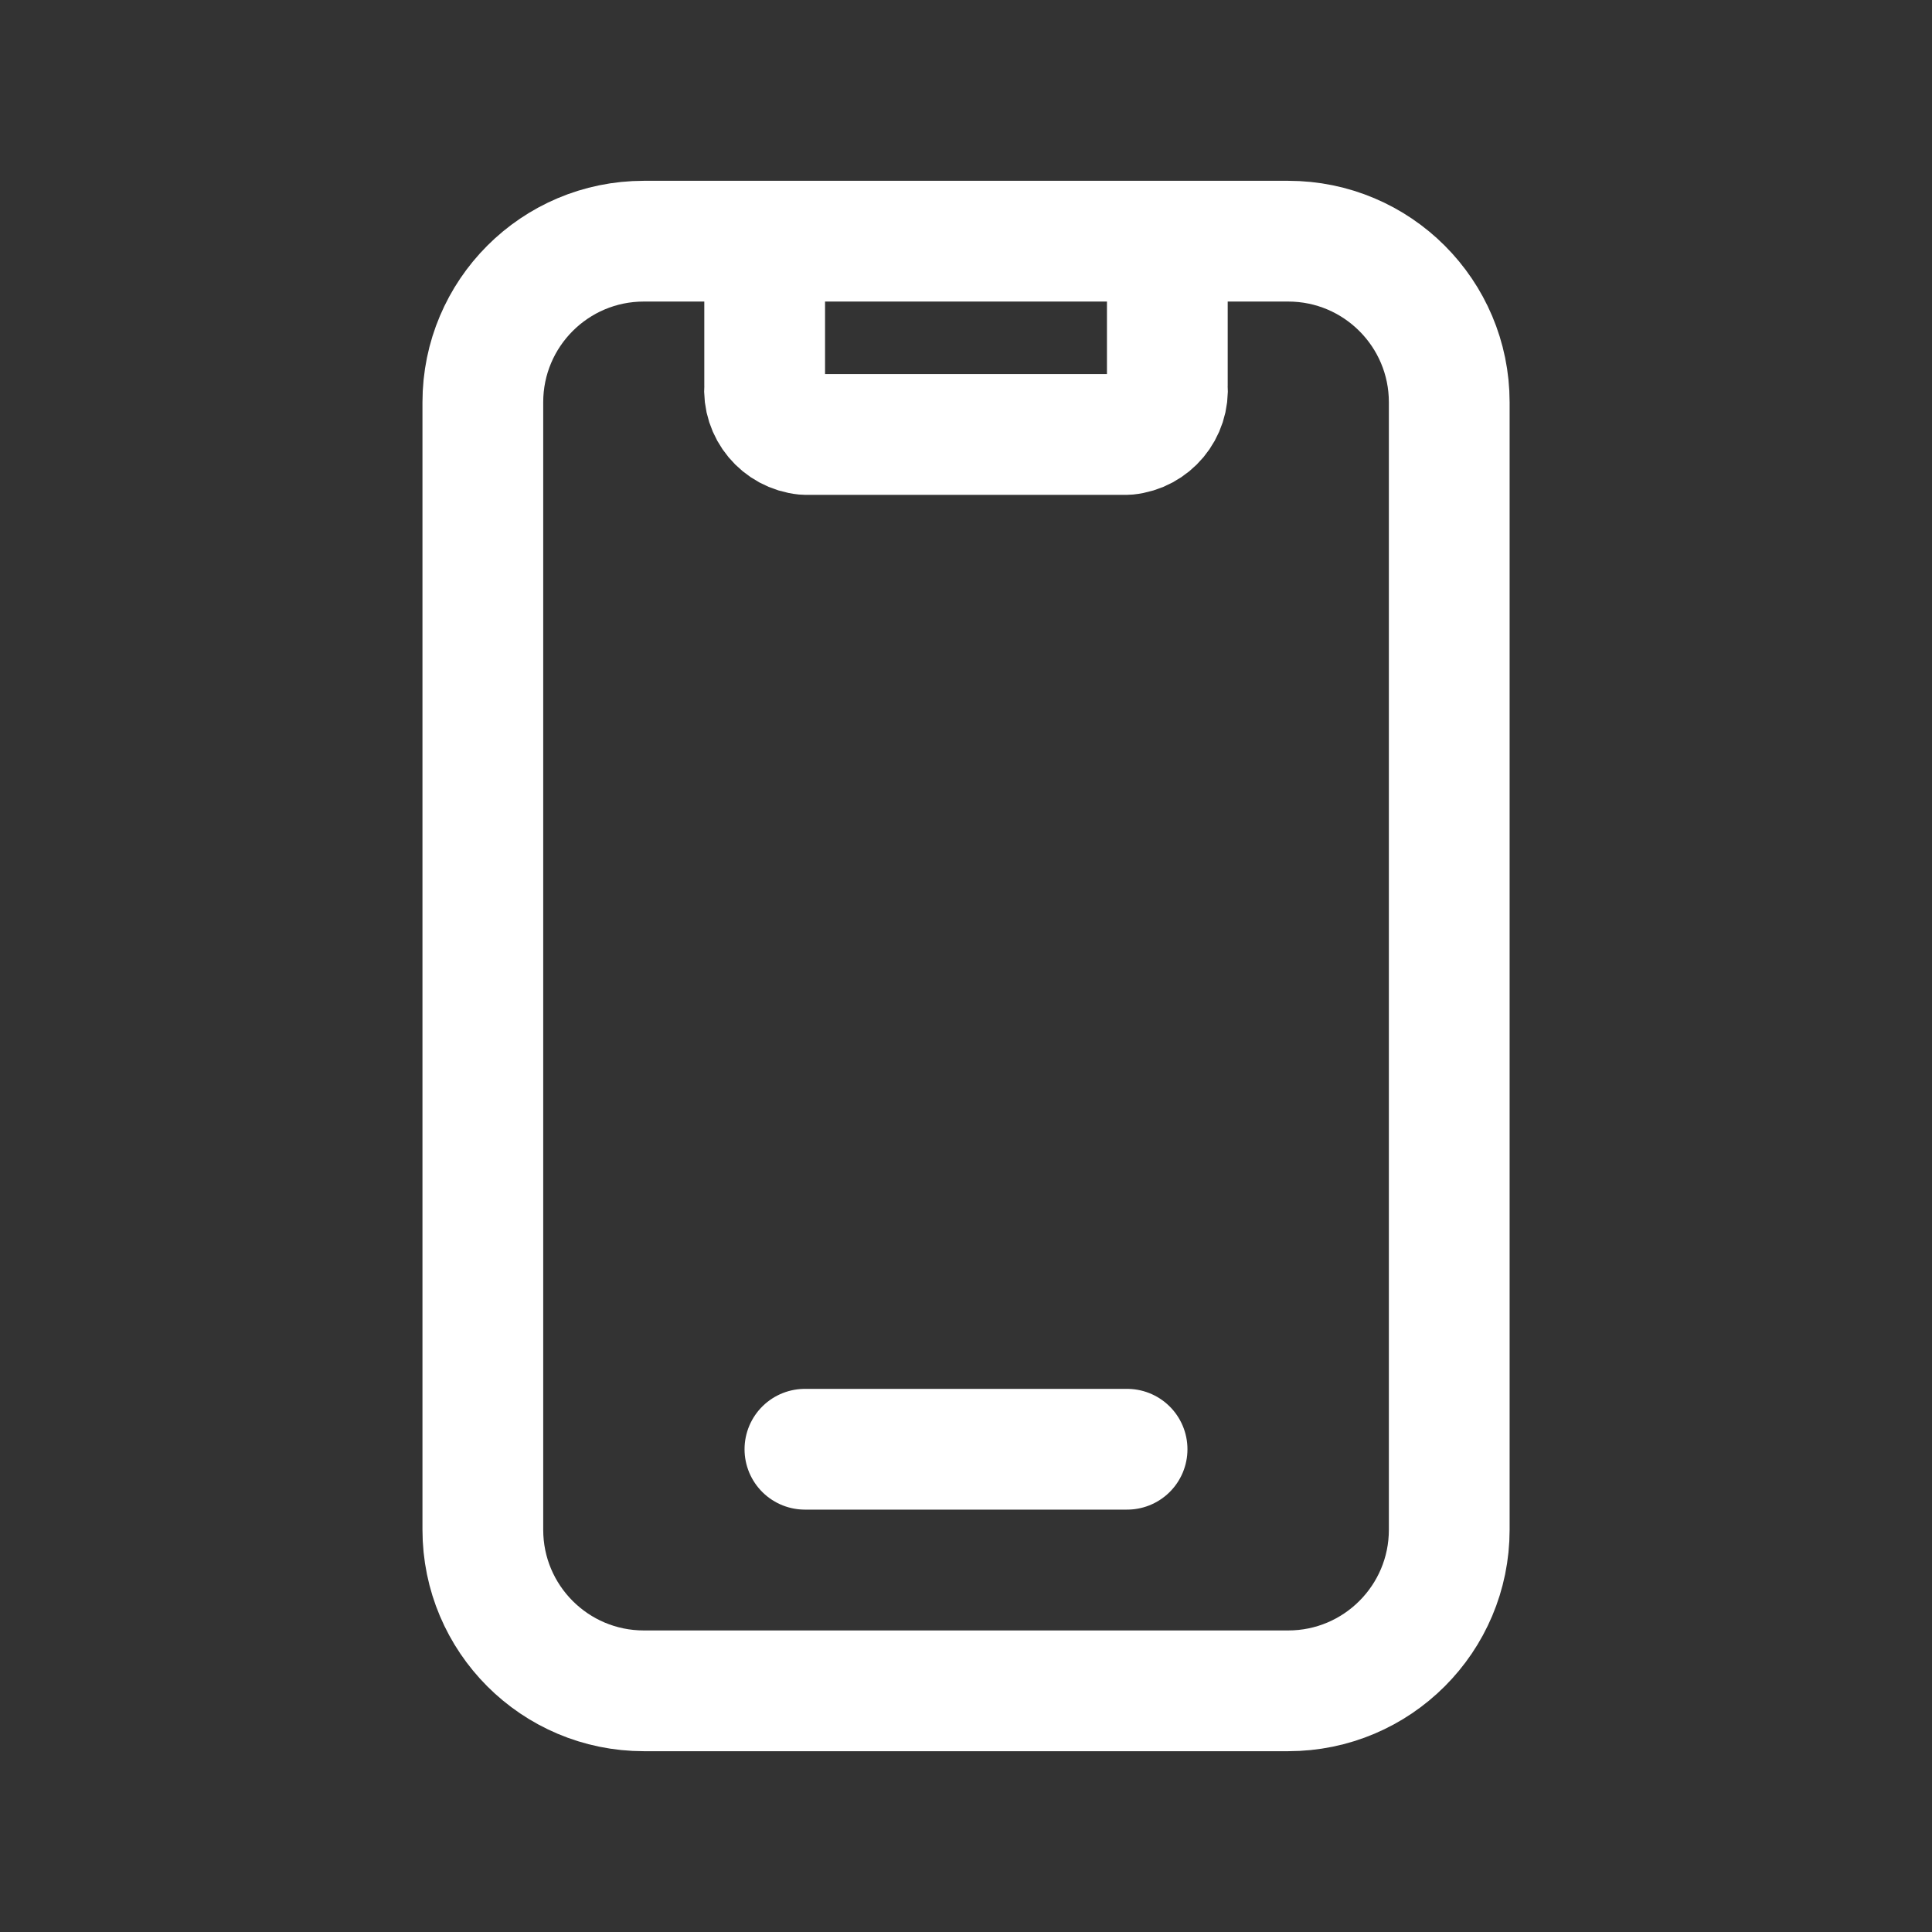 <svg width="24" height="24" viewBox="0 0 24 24" fill="none" xmlns="http://www.w3.org/2000/svg">
<rect x="0" y="0" width="24" height="24" fill="#333333" stroke="none"/>
<path d="M9.499 2.996V4.797C9.474 5.1 9.697 5.367 9.999 5.397H14.001C14.303 5.367 14.526 5.1 14.501 4.797V2.996" stroke="white" stroke-width="1.5" stroke-linecap="round" stroke-linejoin="round"/>
<path d="M9.999 18.003H14.001" stroke="white" stroke-width="1.5" stroke-linecap="round" stroke-linejoin="round"/>
<path fill-rule="evenodd" clip-rule="evenodd" d="M16.002 21.004H7.998C6.893 21.004 5.998 20.108 5.998 19.003V4.997C5.998 3.892 6.893 2.996 7.998 2.996H16.002C17.107 2.996 18.003 3.892 18.003 4.997V19.003C18.003 20.108 17.107 21.004 16.002 21.004Z" stroke="white" stroke-width="1.5" stroke-linecap="round" stroke-linejoin="round"/>
</svg>
